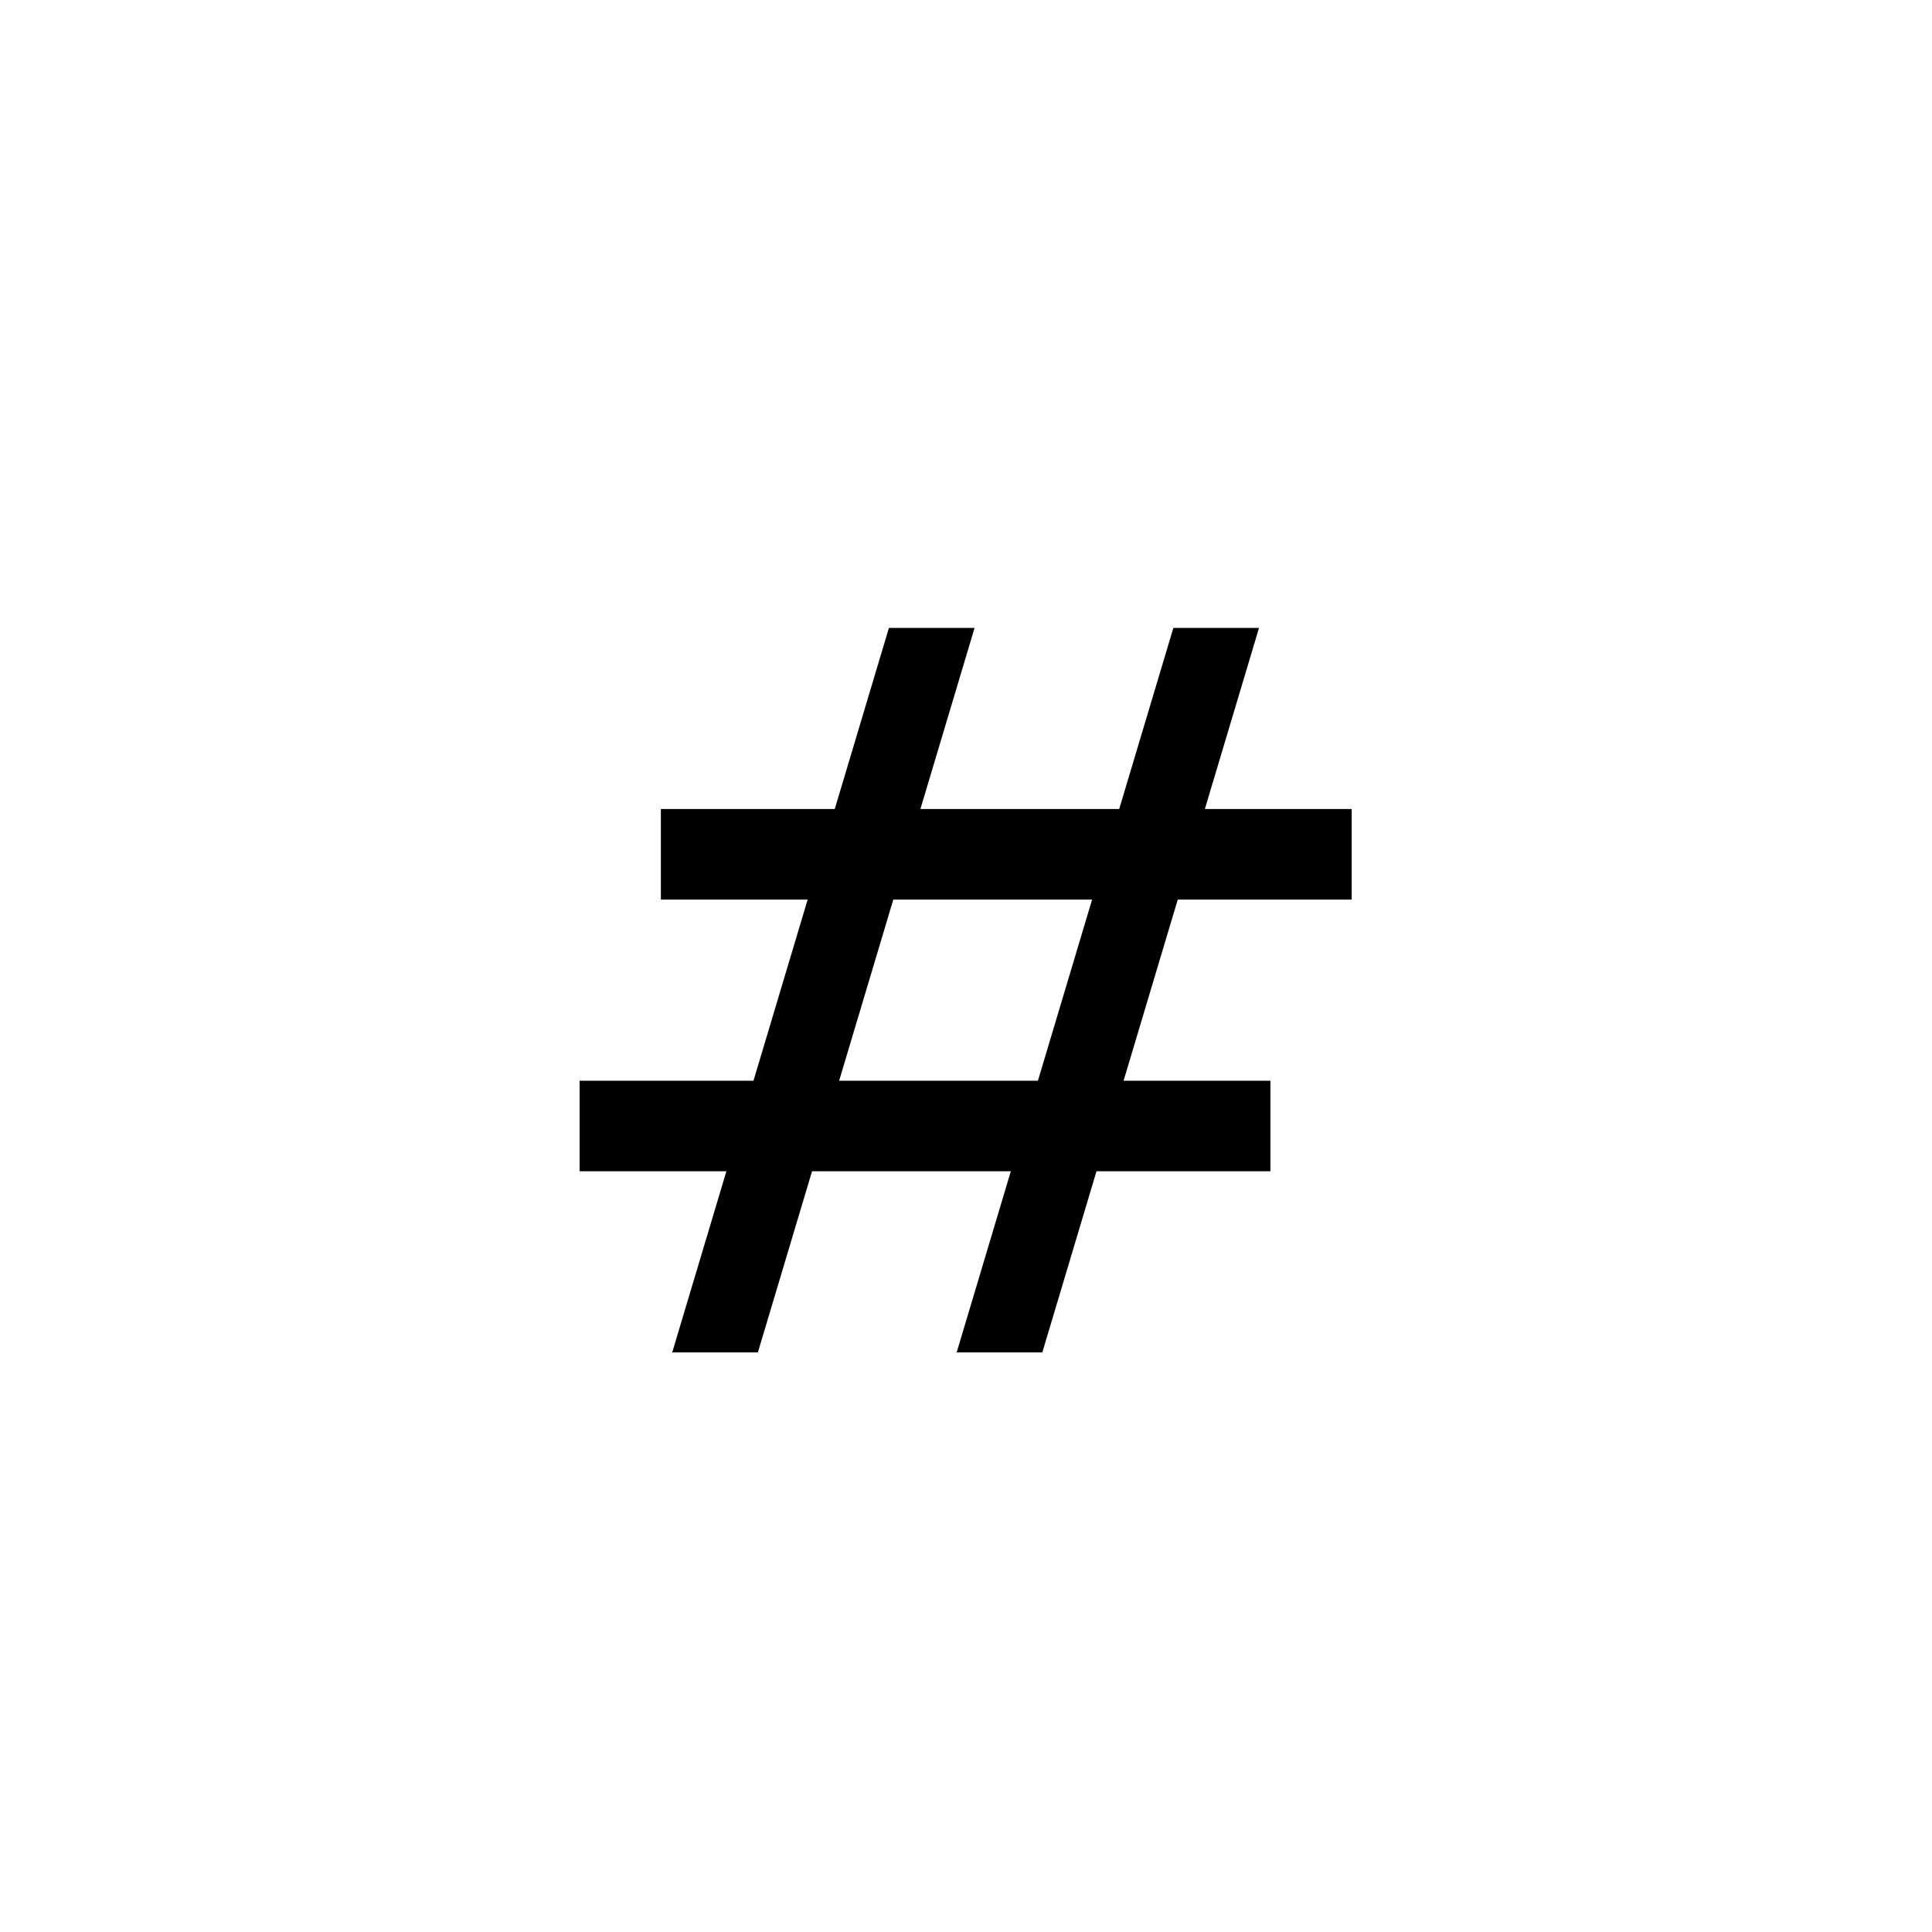 <svg height="1200" viewBox="0 0 1200 1200" width="1200" xmlns="http://www.w3.org/2000/svg"><path d="m644.673 671.25h-123.47l33.644-112.5h123.47zm137.327-281.25h-53.204l-33.644 112.5h-123.47l33.644-112.5h-53.204l-33.644 112.5h-107.999v56.25h91.164l-33.644 112.5h-107.999v56.25h91.164l-33.644 112.5h53.204l33.644-112.5h123.47l-33.644 112.5h53.204l33.644-112.5h108.024v-56.25h-91.189l33.644-112.5h108.024v-56.25h-91.189z" fill-rule="evenodd"/></svg>